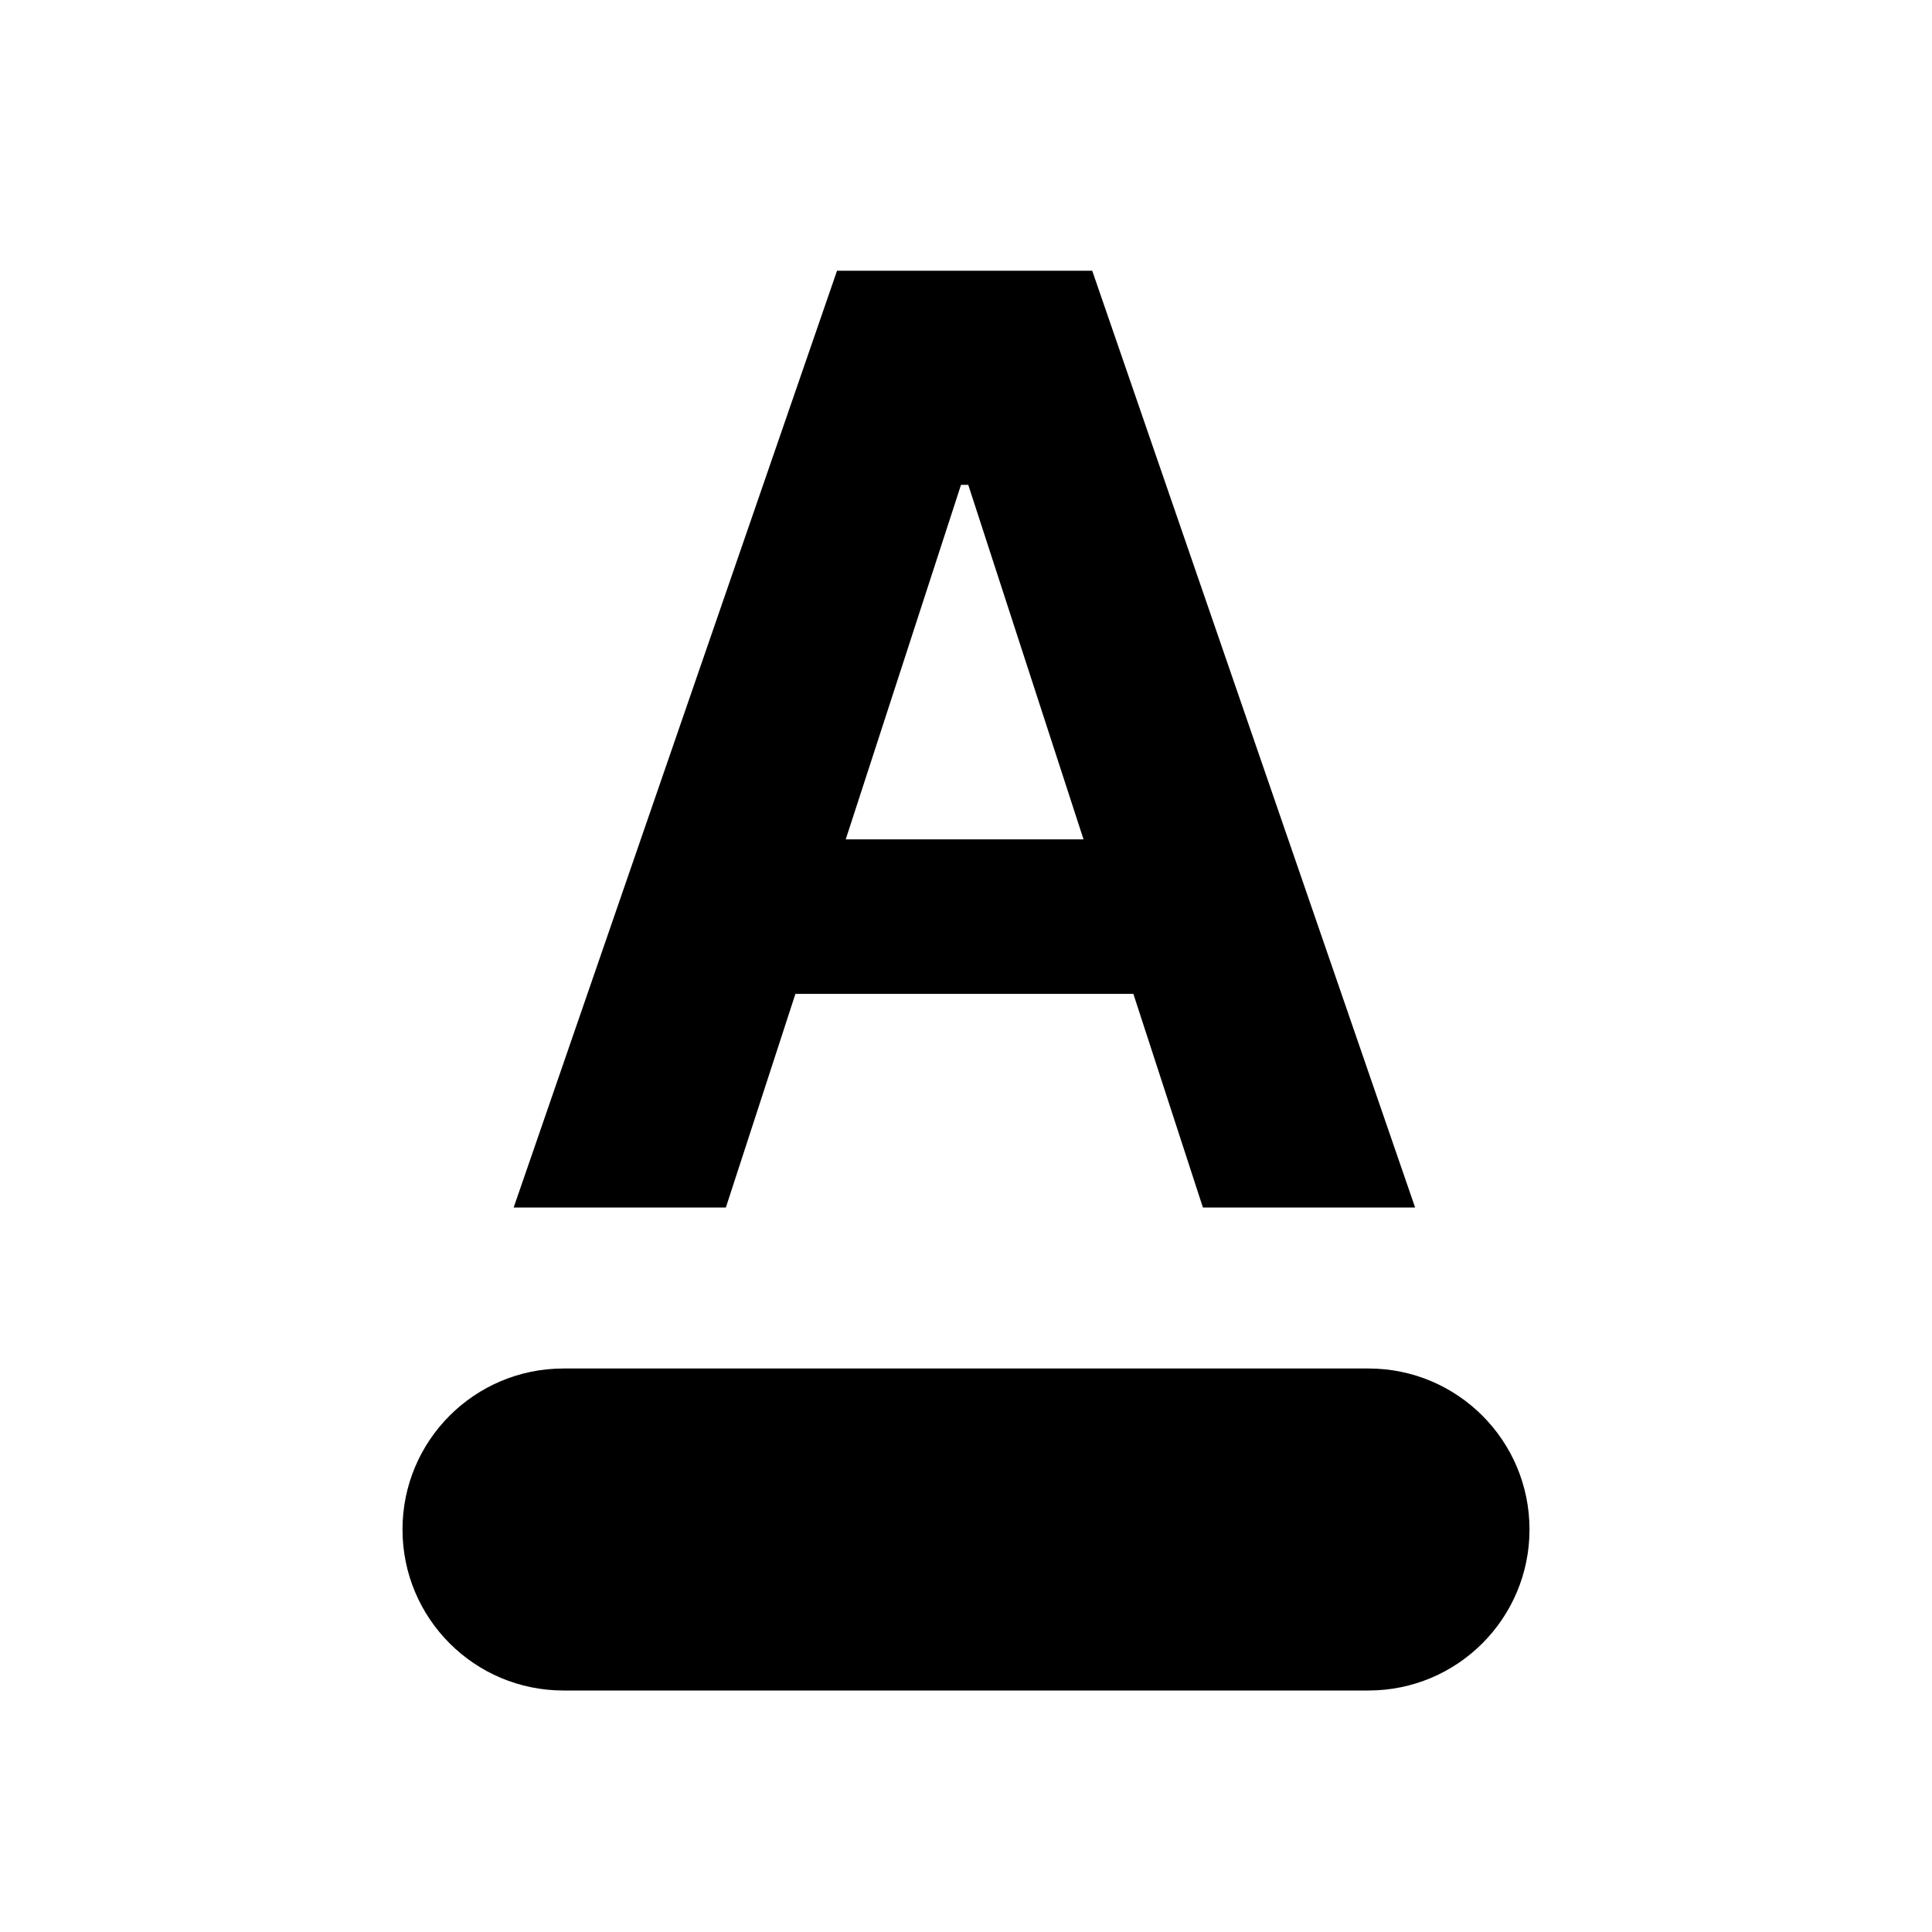 <svg width="24" height="24" viewBox="0 0 24 24" fill="none" xmlns="http://www.w3.org/2000/svg">
<g id="n-icon-text-color">
<path id="Path" d="M17 17C18.105 17 19 17.895 19 19C19 20.105 18.105 21 17 21H7C5.895 21 5 20.105 5 19C5 17.895 5.895 17 7 17H17Z" fill="black"/>
<path id="Subtract" fill-rule="evenodd" clip-rule="evenodd" d="M17.579 15L13.568 3.363H10.398L6.381 15H9.017L9.881 12.346H14.079L14.943 15H17.579ZM11.938 6.023H12.028L13.46 10.427H10.506L11.938 6.023Z" fill="black"/>
</g>
</svg>
